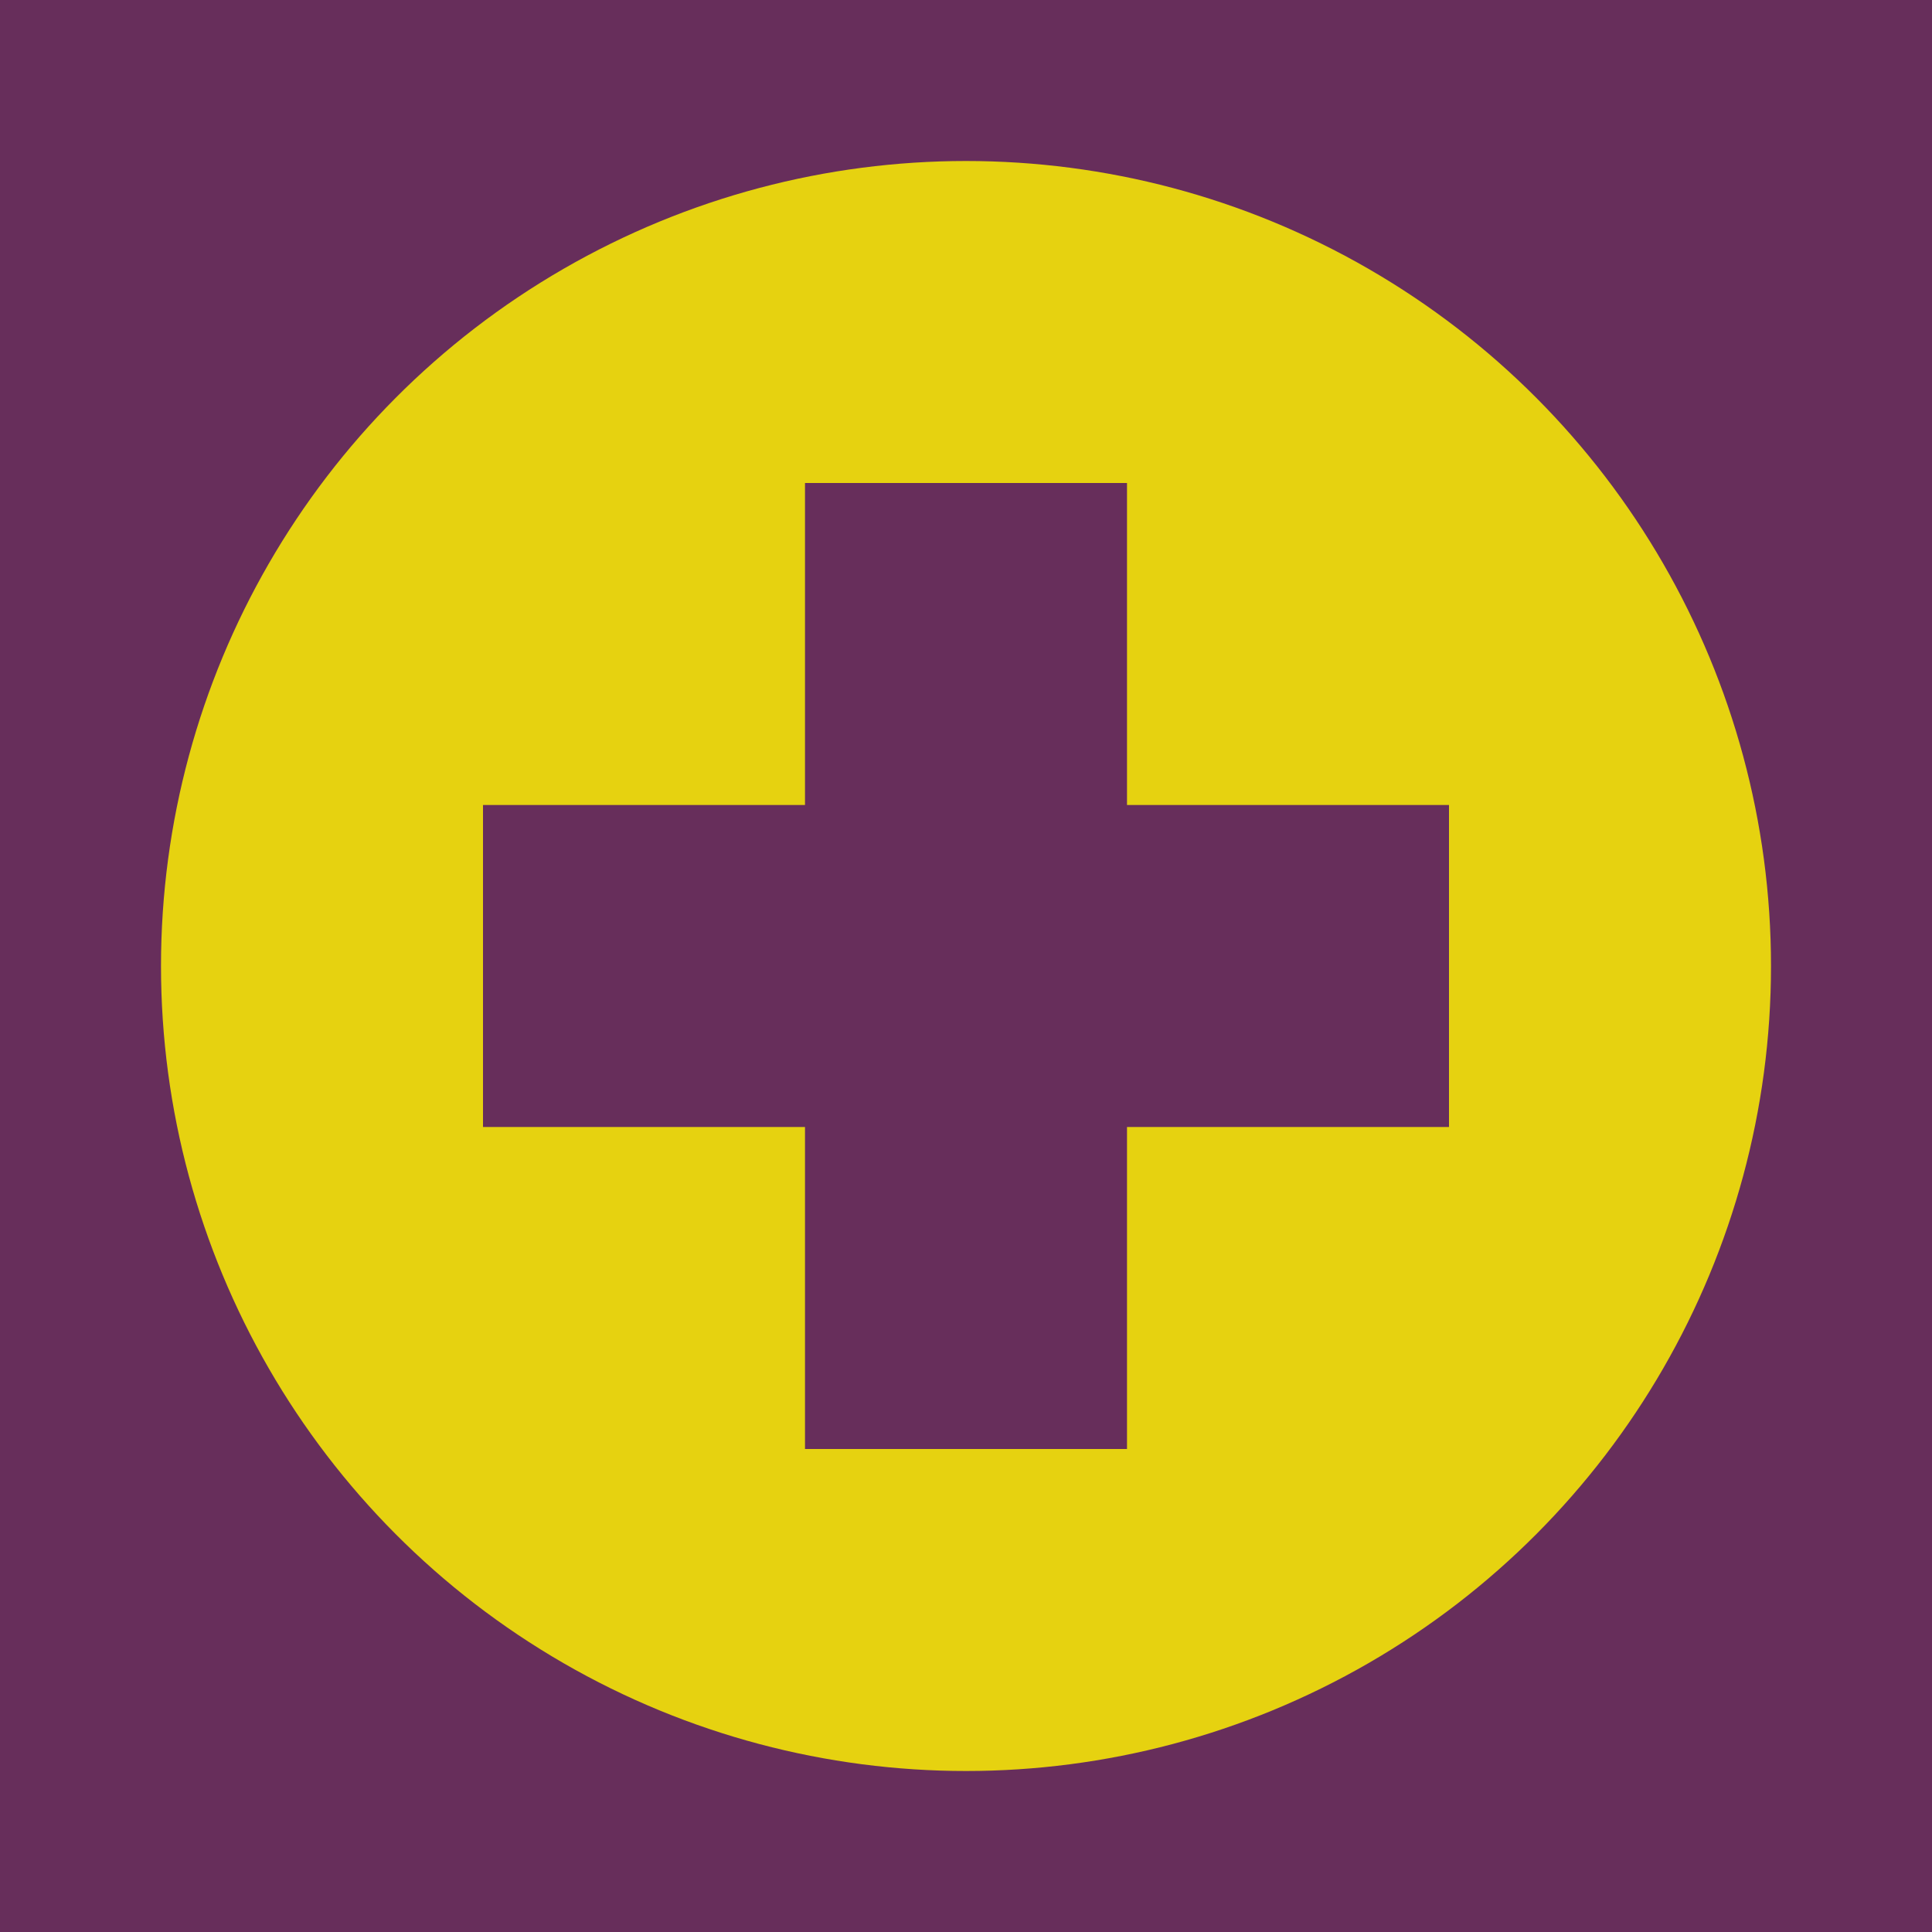 <?xml version="1.0" encoding="utf-8" ?>
<svg baseProfile="full" height="120" version="1.1" width="120" xmlns="http://www.w3.org/2000/svg" xmlns:ev="http://www.w3.org/2001/xml-events" xmlns:xlink="http://www.w3.org/1999/xlink"><defs /><rect fill="rgb(103,46,91)" height="120" width="120" x="0" y="0" /><circle cx="60" cy="60" fill="rgb(230,210,16)" r="50" /><rect fill="rgb(103,46,91)" height="60" width="20" x="50" y="30" /><rect fill="rgb(103,46,91)" height="20" width="60" x="30" y="50" /></svg>